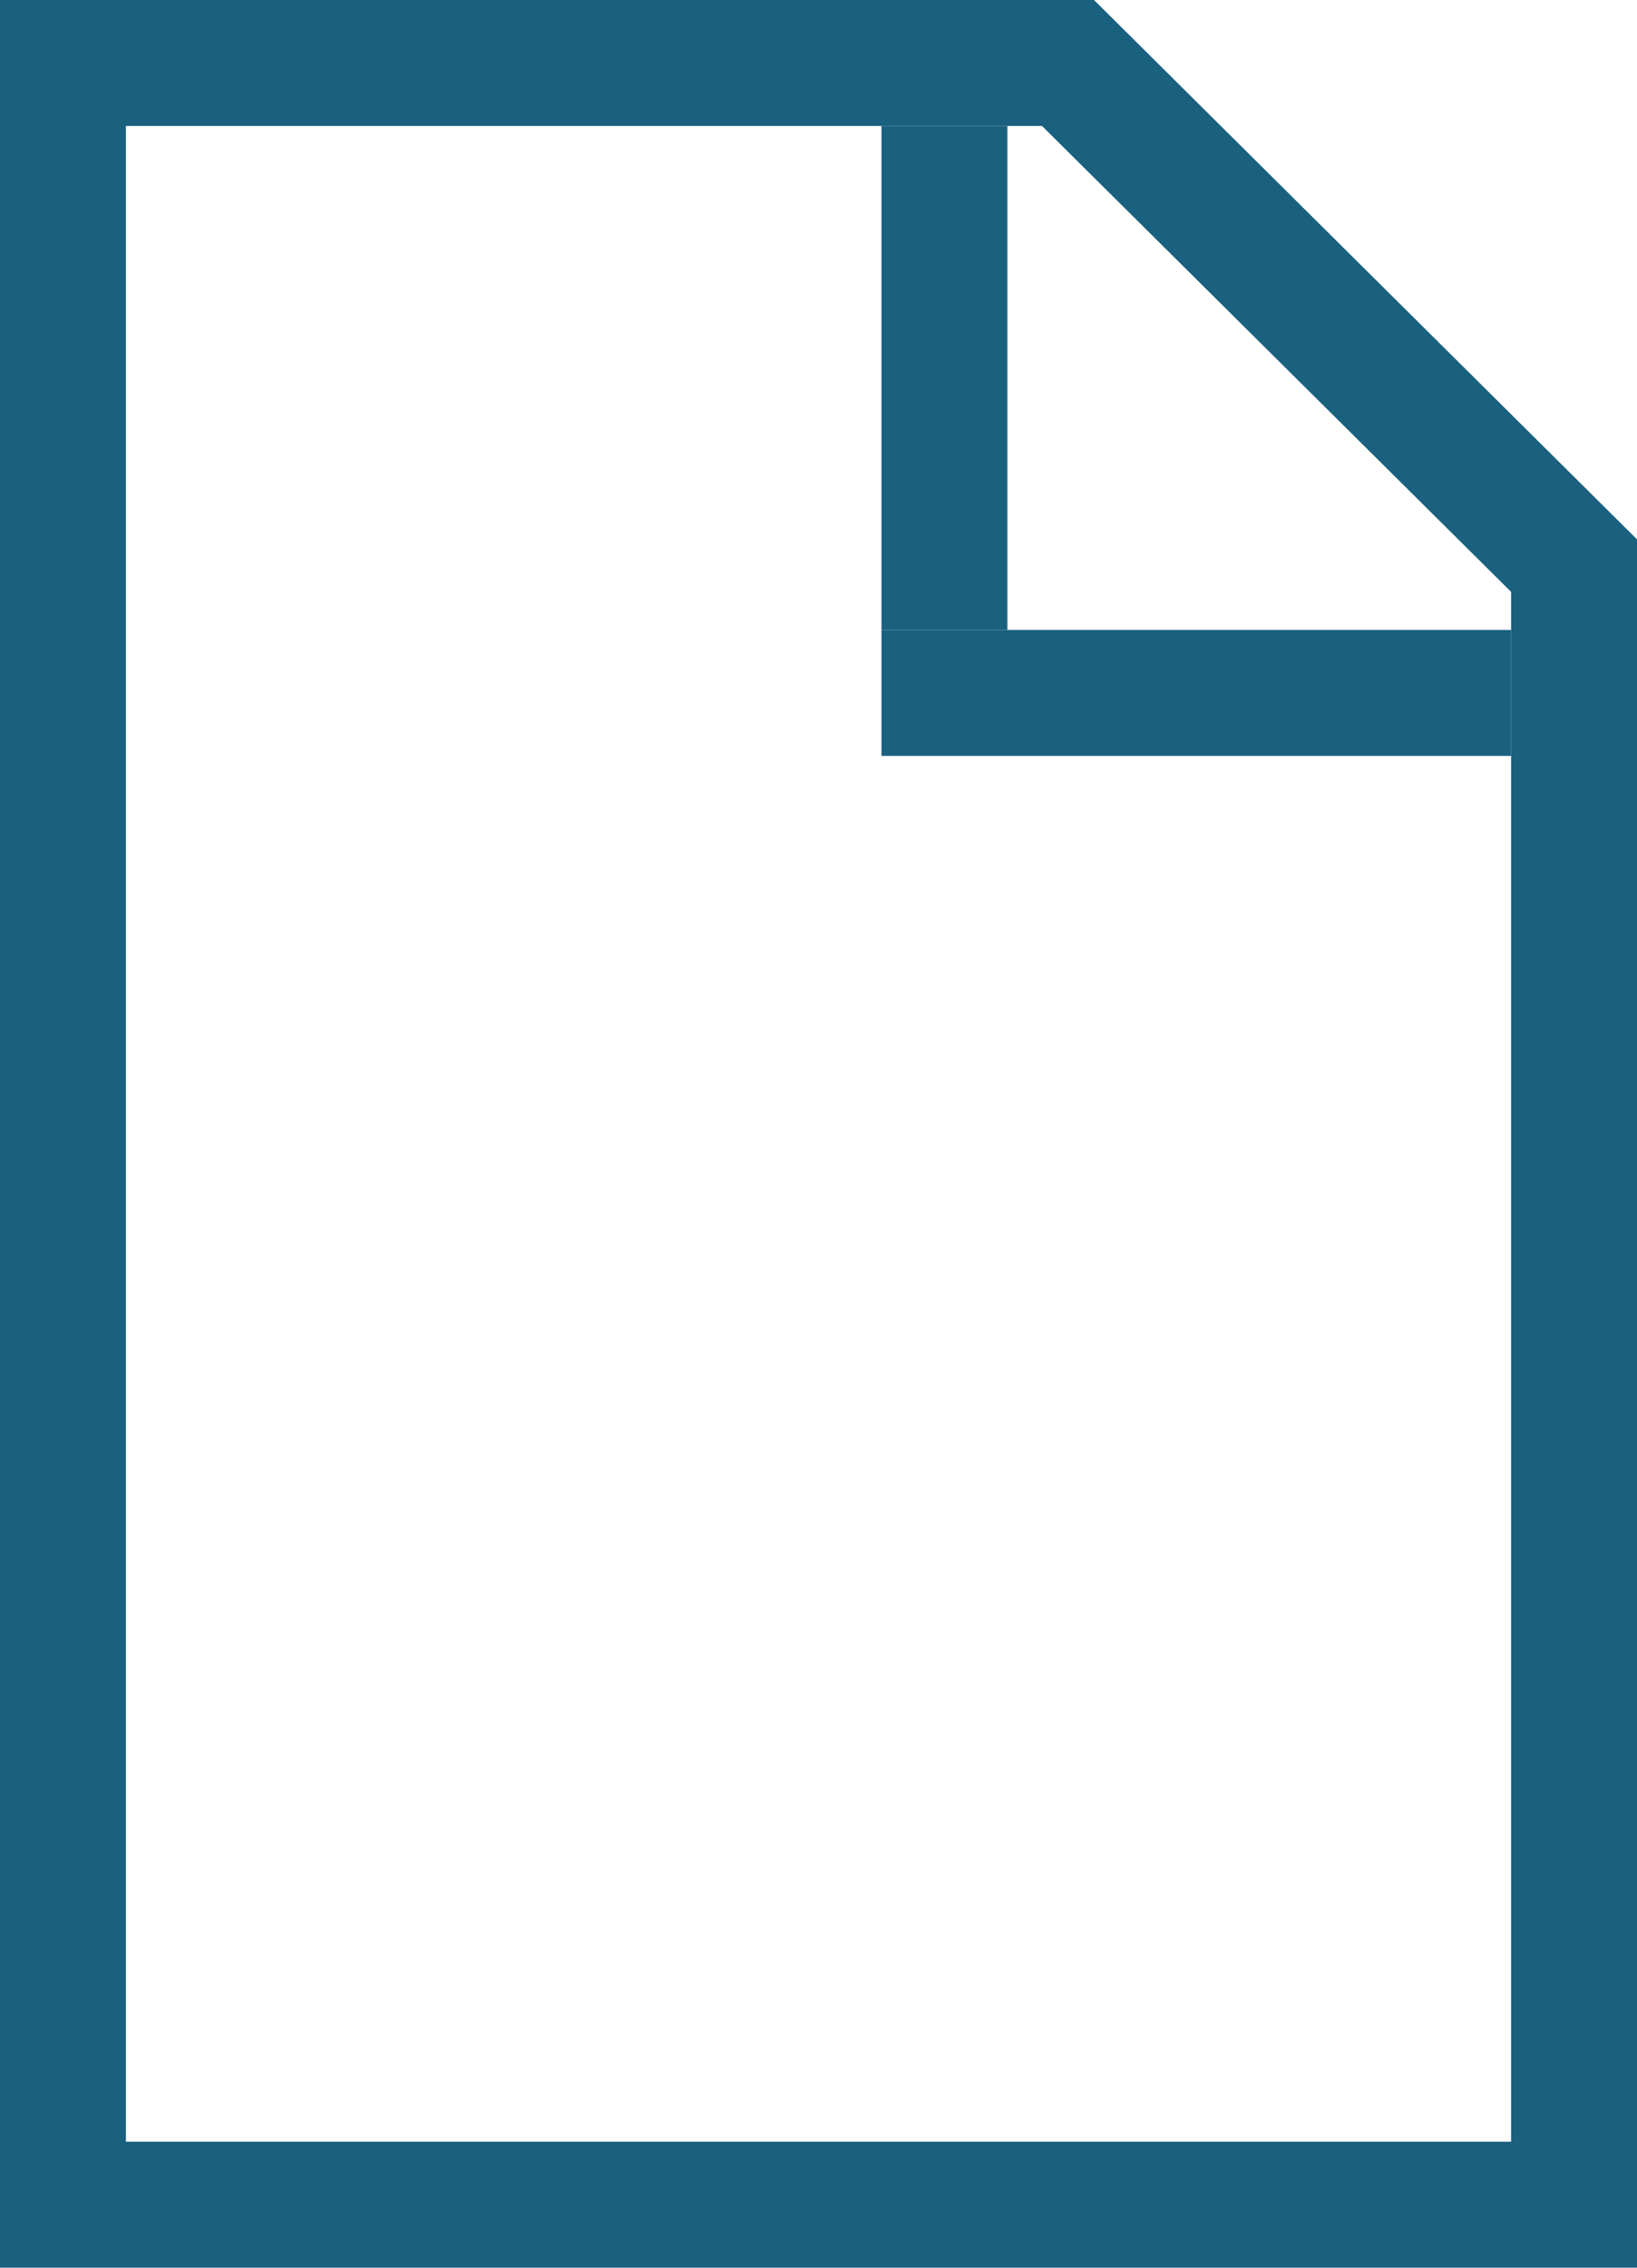 <?xml version="1.0" encoding="utf-8"?>
<!-- Generator: Adobe Illustrator 16.0.4, SVG Export Plug-In . SVG Version: 6.00 Build 0)  -->
<!DOCTYPE svg PUBLIC "-//W3C//DTD SVG 1.1//EN" "http://www.w3.org/Graphics/SVG/1.1/DTD/svg11.dtd">
<svg version="1.1" id="Layer_1" xmlns="http://www.w3.org/2000/svg" xmlns:xlink="http://www.w3.org/1999/xlink" x="0px" y="0px"
	 width="13px" height="18px" viewBox="0 0 13 18" enable-background="new 0 0 13 18" xml:space="preserve">
<g>
	<path fill="#1A617F" d="M8.275,1L12,4.698V17H1V1H8.275 M8.688,0H0v18h13V4.281L8.688,0L8.688,0z"/>
</g>
<rect x="7" y="1" fill-rule="evenodd" clip-rule="evenodd" fill="#1A617F" width="1" height="4"/>
<rect x="7" y="5" fill-rule="evenodd" clip-rule="evenodd" fill="#1A617F" width="5" height="1"/>
</svg>

